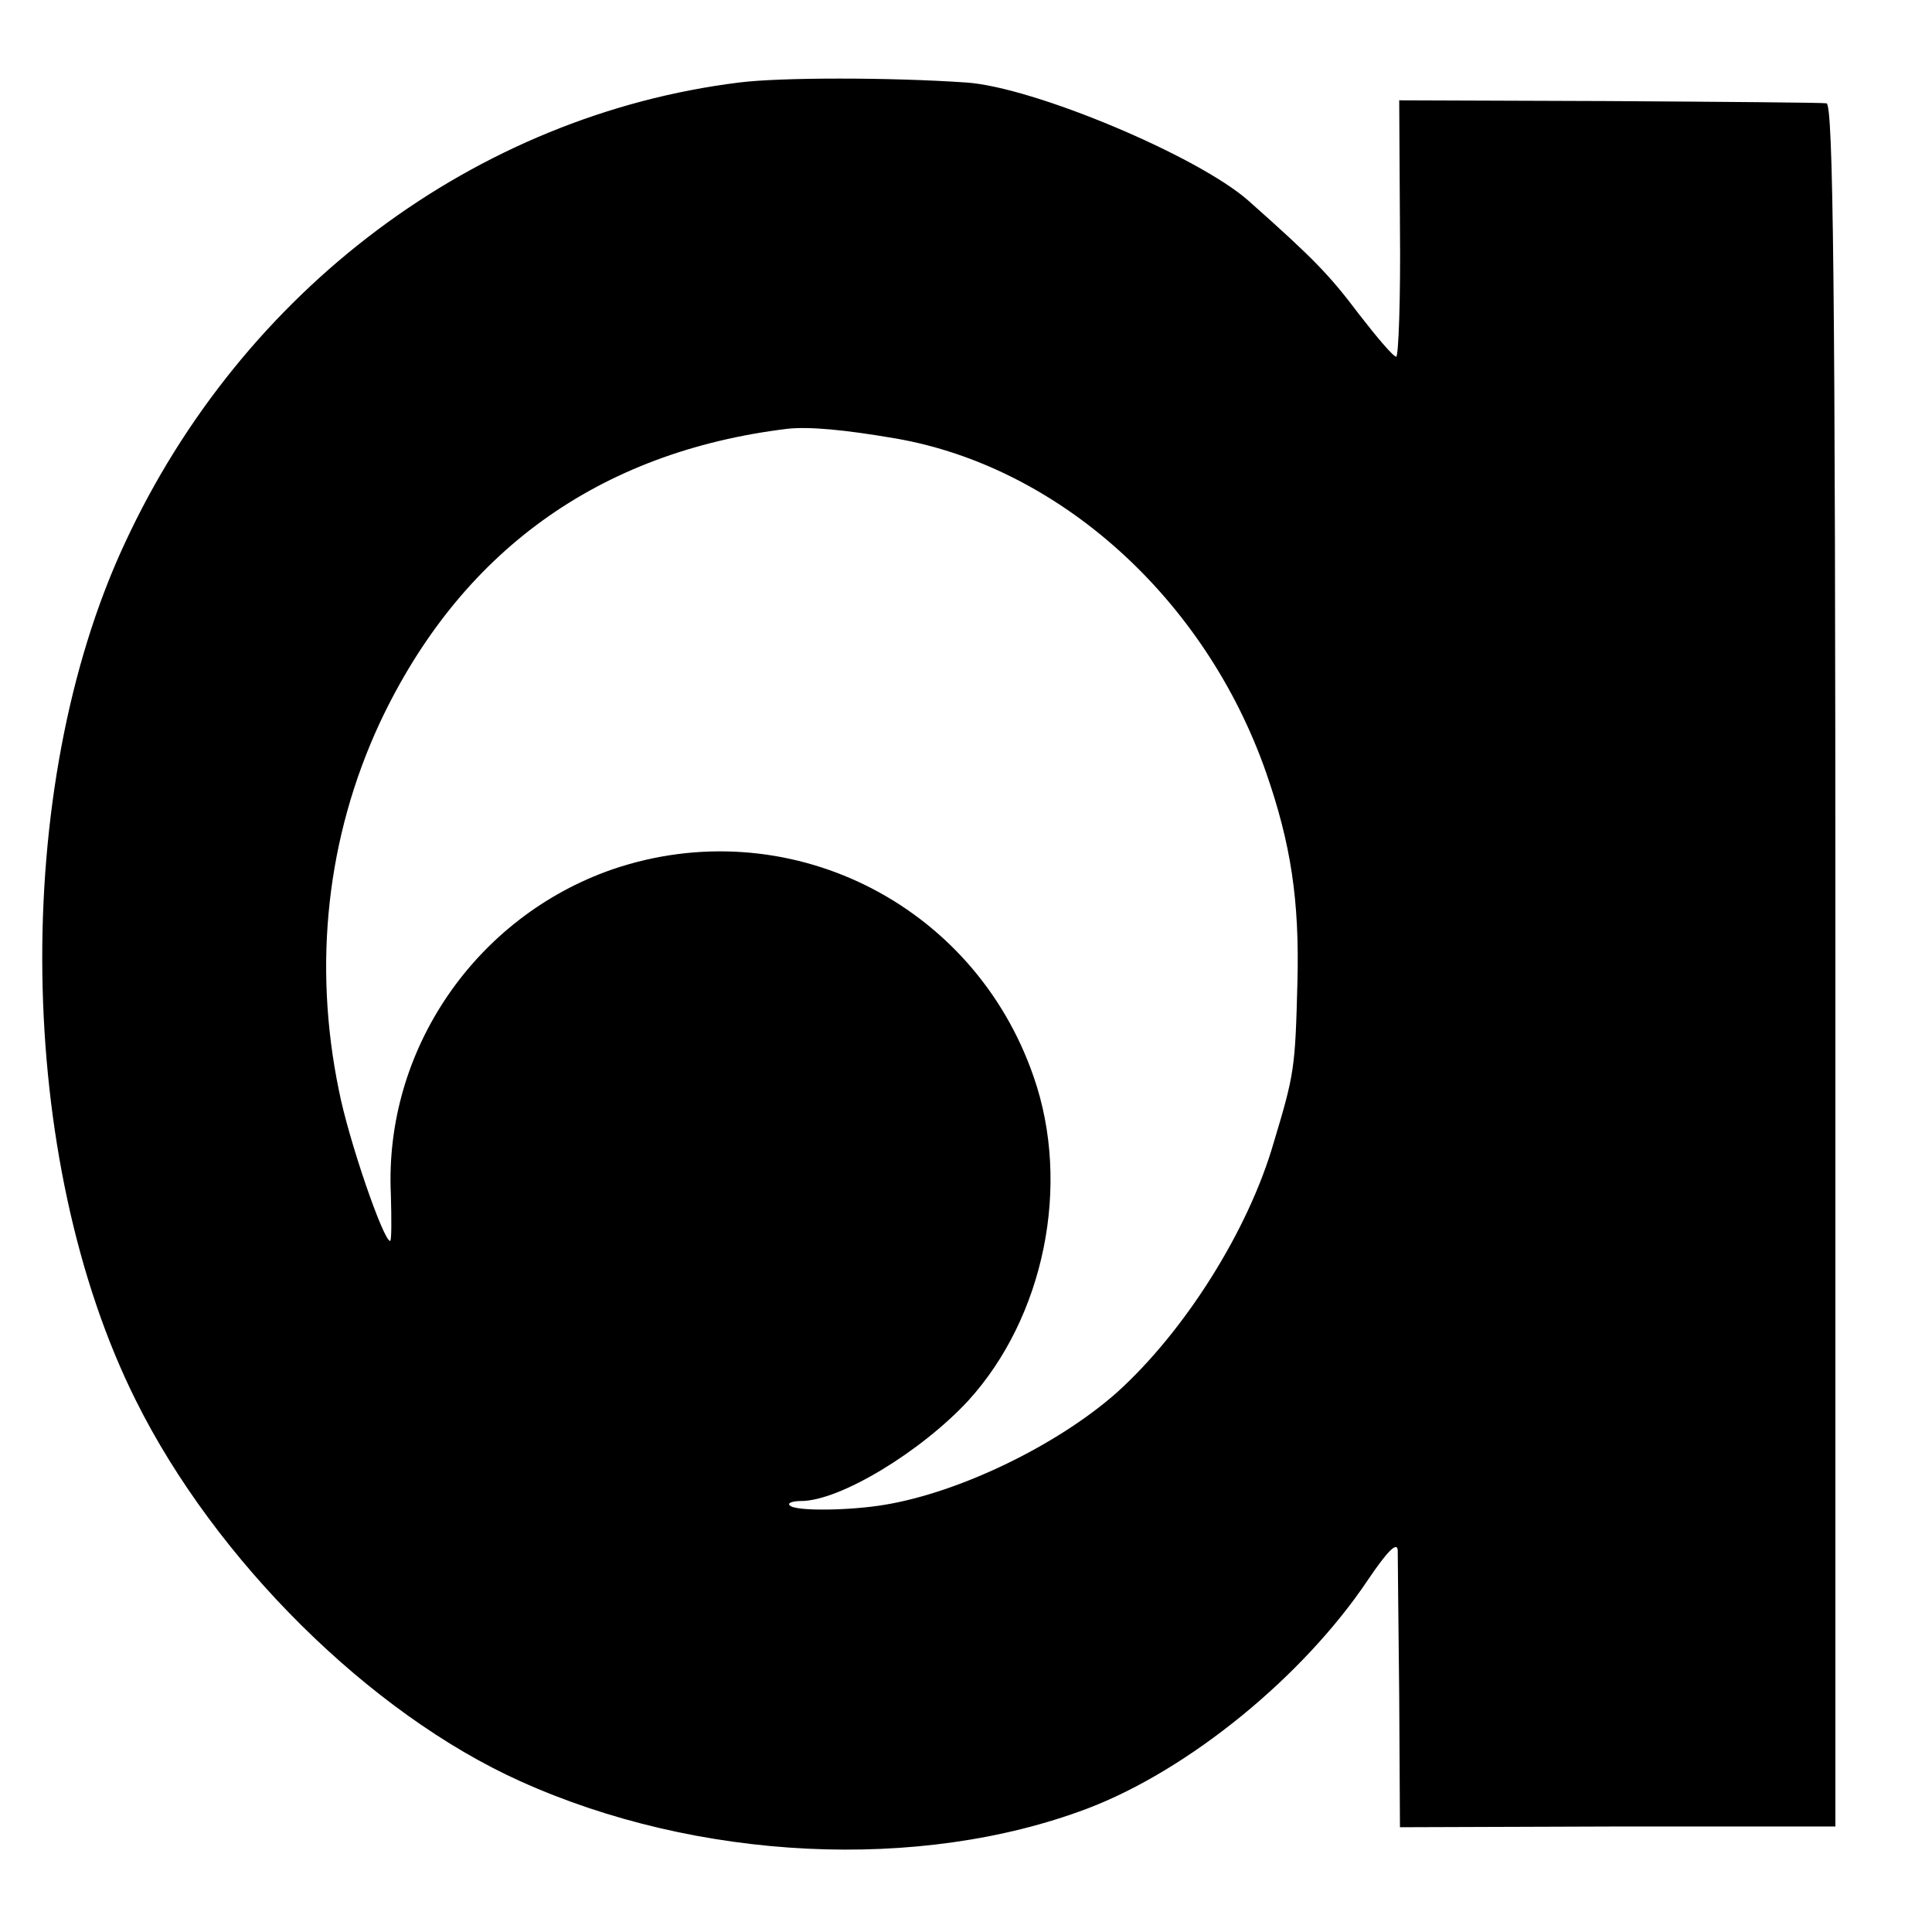 <?xml version="1.0" standalone="no"?>
<!DOCTYPE svg PUBLIC "-//W3C//DTD SVG 20010904//EN"
 "http://www.w3.org/TR/2001/REC-SVG-20010904/DTD/svg10.dtd">
<svg version="1.0" xmlns="http://www.w3.org/2000/svg"
 width="260pt" height="260pt" viewBox="0 0 260 260"
 preserveAspectRatio="xMidYMid meet">
<g transform="translate(0,260) scale(0.1,-0.1)"
fill="#000000" stroke="none">
<path d="M995 2489 c-355 -44 -669 -279 -827 -620 -154 -330 -147 -830 15
-1154 107 -215 315 -421 517 -512 239 -108 538 -122 763 -37 137 52 291 178
378 308 25 37 39 52 40 40 0 -11 1 -99 2 -196 l1 -177 293 1 293 0 0 1159 c0
920 -3 1159 -12 1160 -7 1 -139 2 -294 3 l-281 1 1 -173 c1 -94 -2 -172 -5
-172 -4 0 -26 26 -50 57 -40 53 -60 74 -149 153 -68 60 -289 153 -380 159
-103 7 -249 7 -305 0z m210 -479 c220 -38 417 -215 499 -450 33 -95 45 -171
42 -283 -3 -115 -4 -122 -32 -215 -34 -118 -120 -254 -211 -336 -79 -70 -210
-134 -312 -151 -47 -8 -121 -9 -128 -1 -4 3 3 6 15 6 52 0 161 66 225 135 102
112 139 290 88 436 -81 235 -333 359 -567 279 -184 -64 -307 -243 -298 -437 1
-35 1 -63 -1 -63 -9 0 -56 136 -69 203 -35 170 -16 341 55 494 108 230 294
365 549 396 29 3 75 -1 145 -13z"/>
</g>
</svg>
